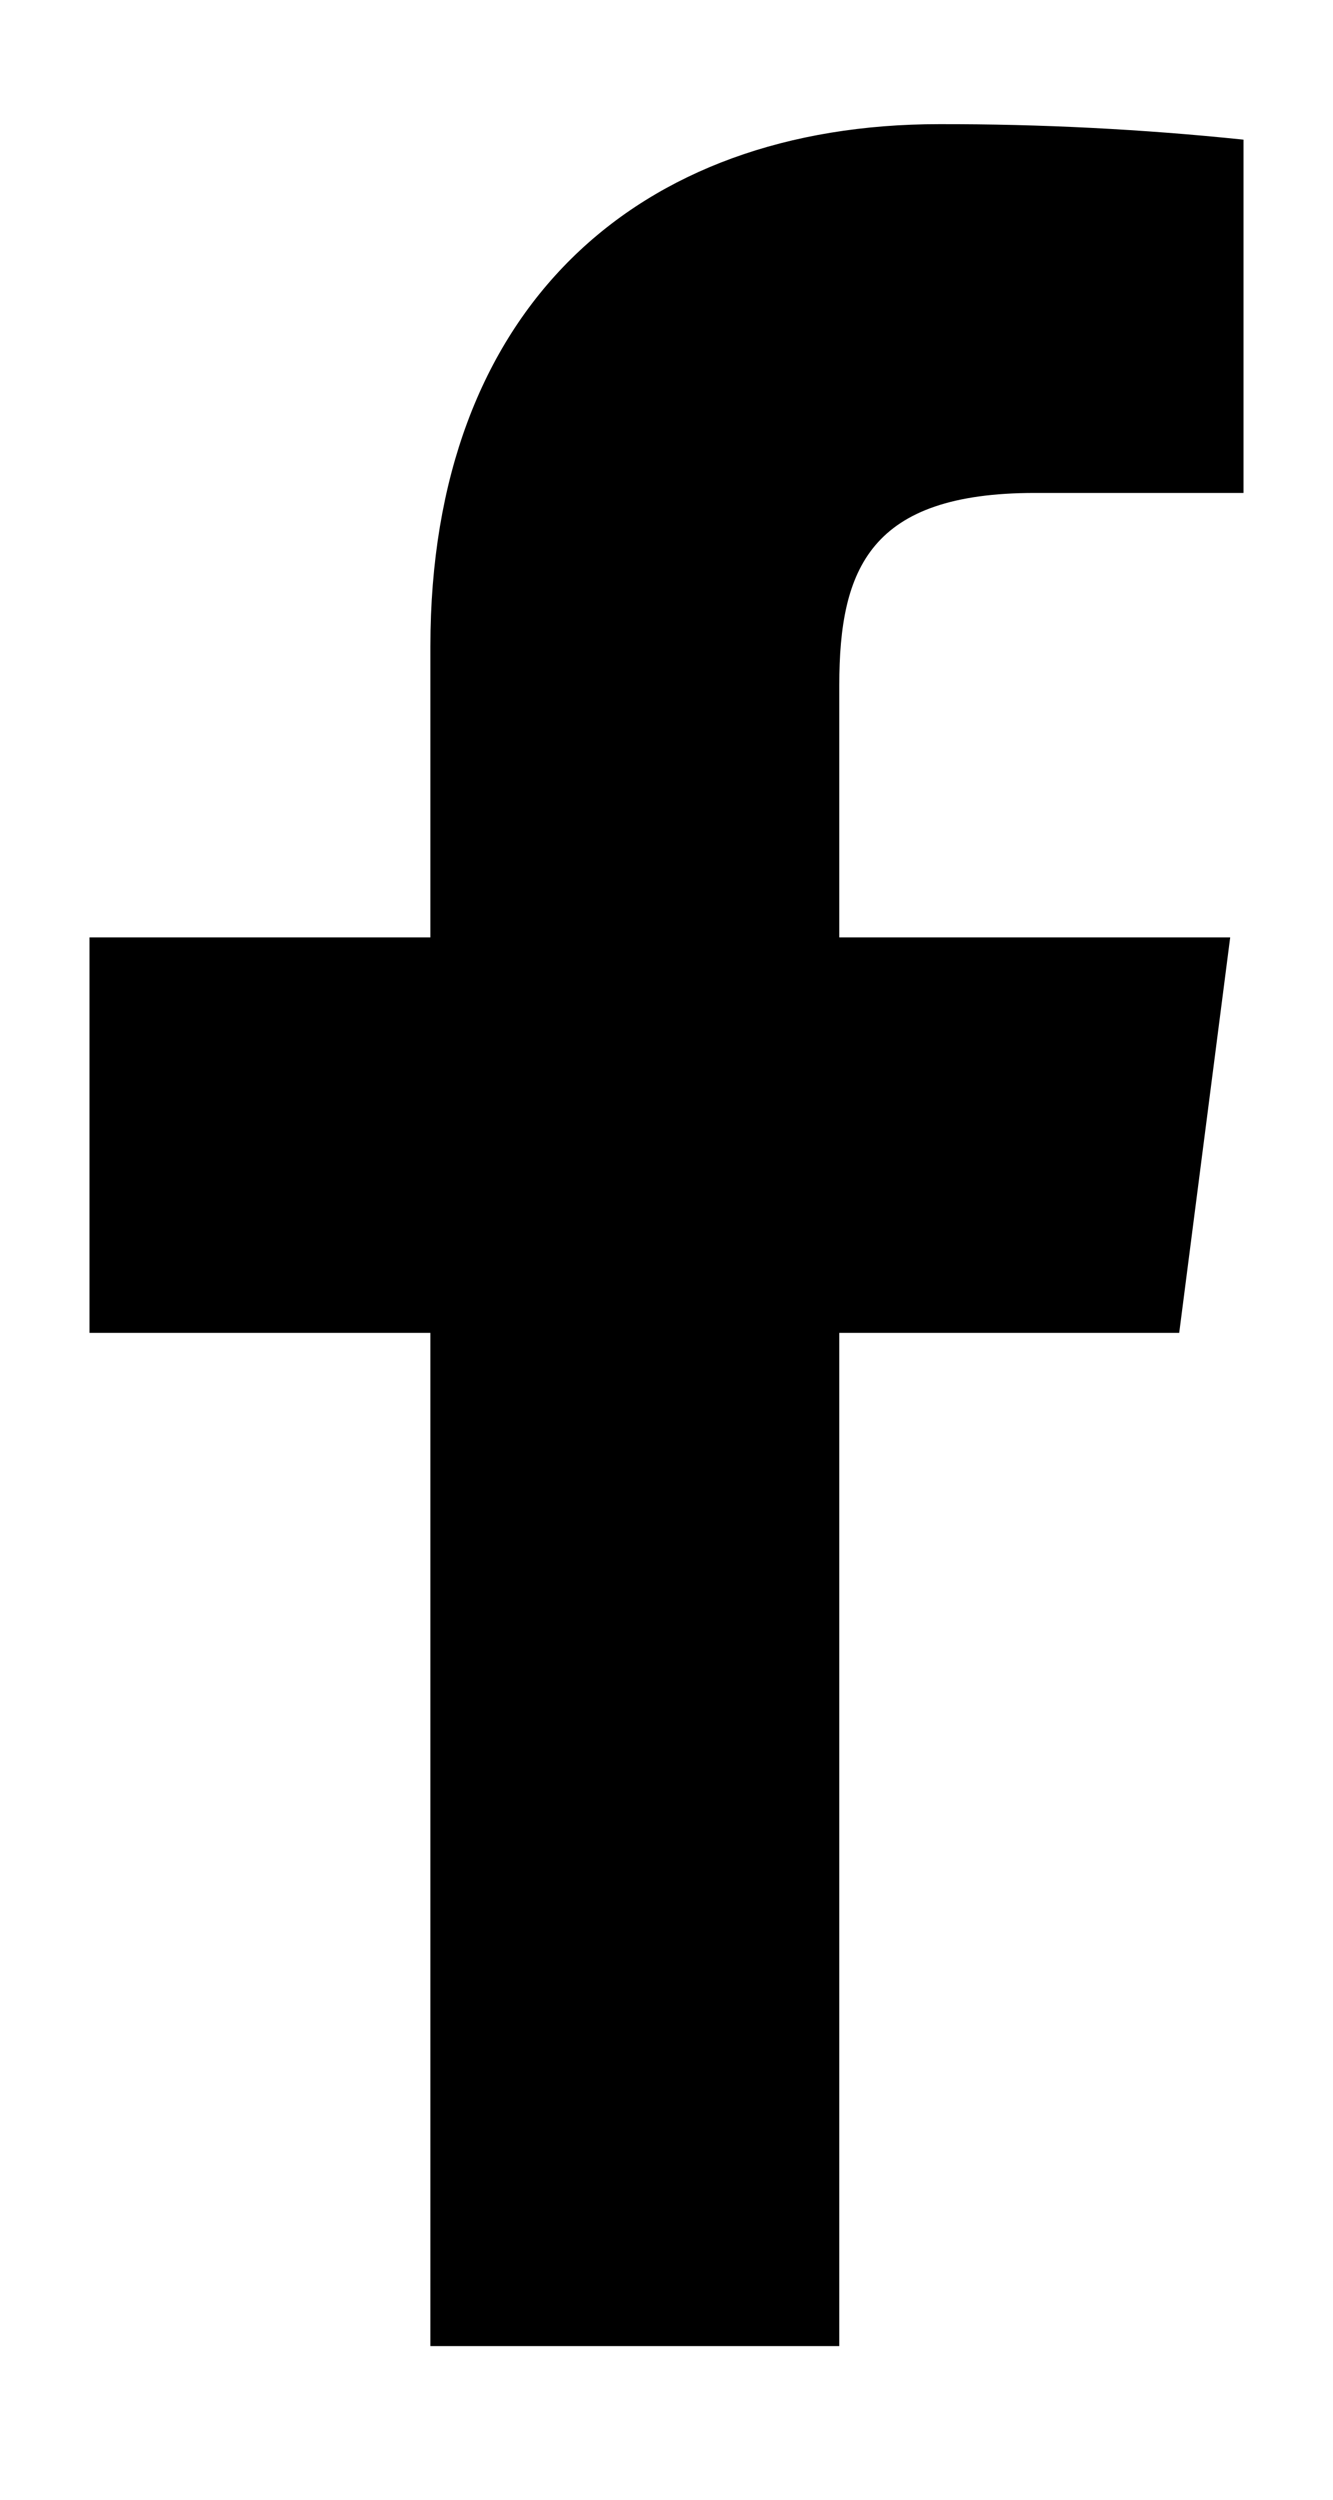 <svg width="8" height="15" viewBox="0 0 8 15" fill="none" xmlns="http://www.w3.org/2000/svg">
<path d="M6.21 2.958H7.463V0.838C6.856 0.775 6.247 0.744 5.637 0.745C3.823 0.745 2.583 1.851 2.583 3.878V5.625H0.537V7.998H2.583V14.078H5.037V7.998H7.077L7.383 5.625H5.037V4.111C5.037 3.411 5.223 2.958 6.21 2.958Z" fill="black"/>
</svg>
